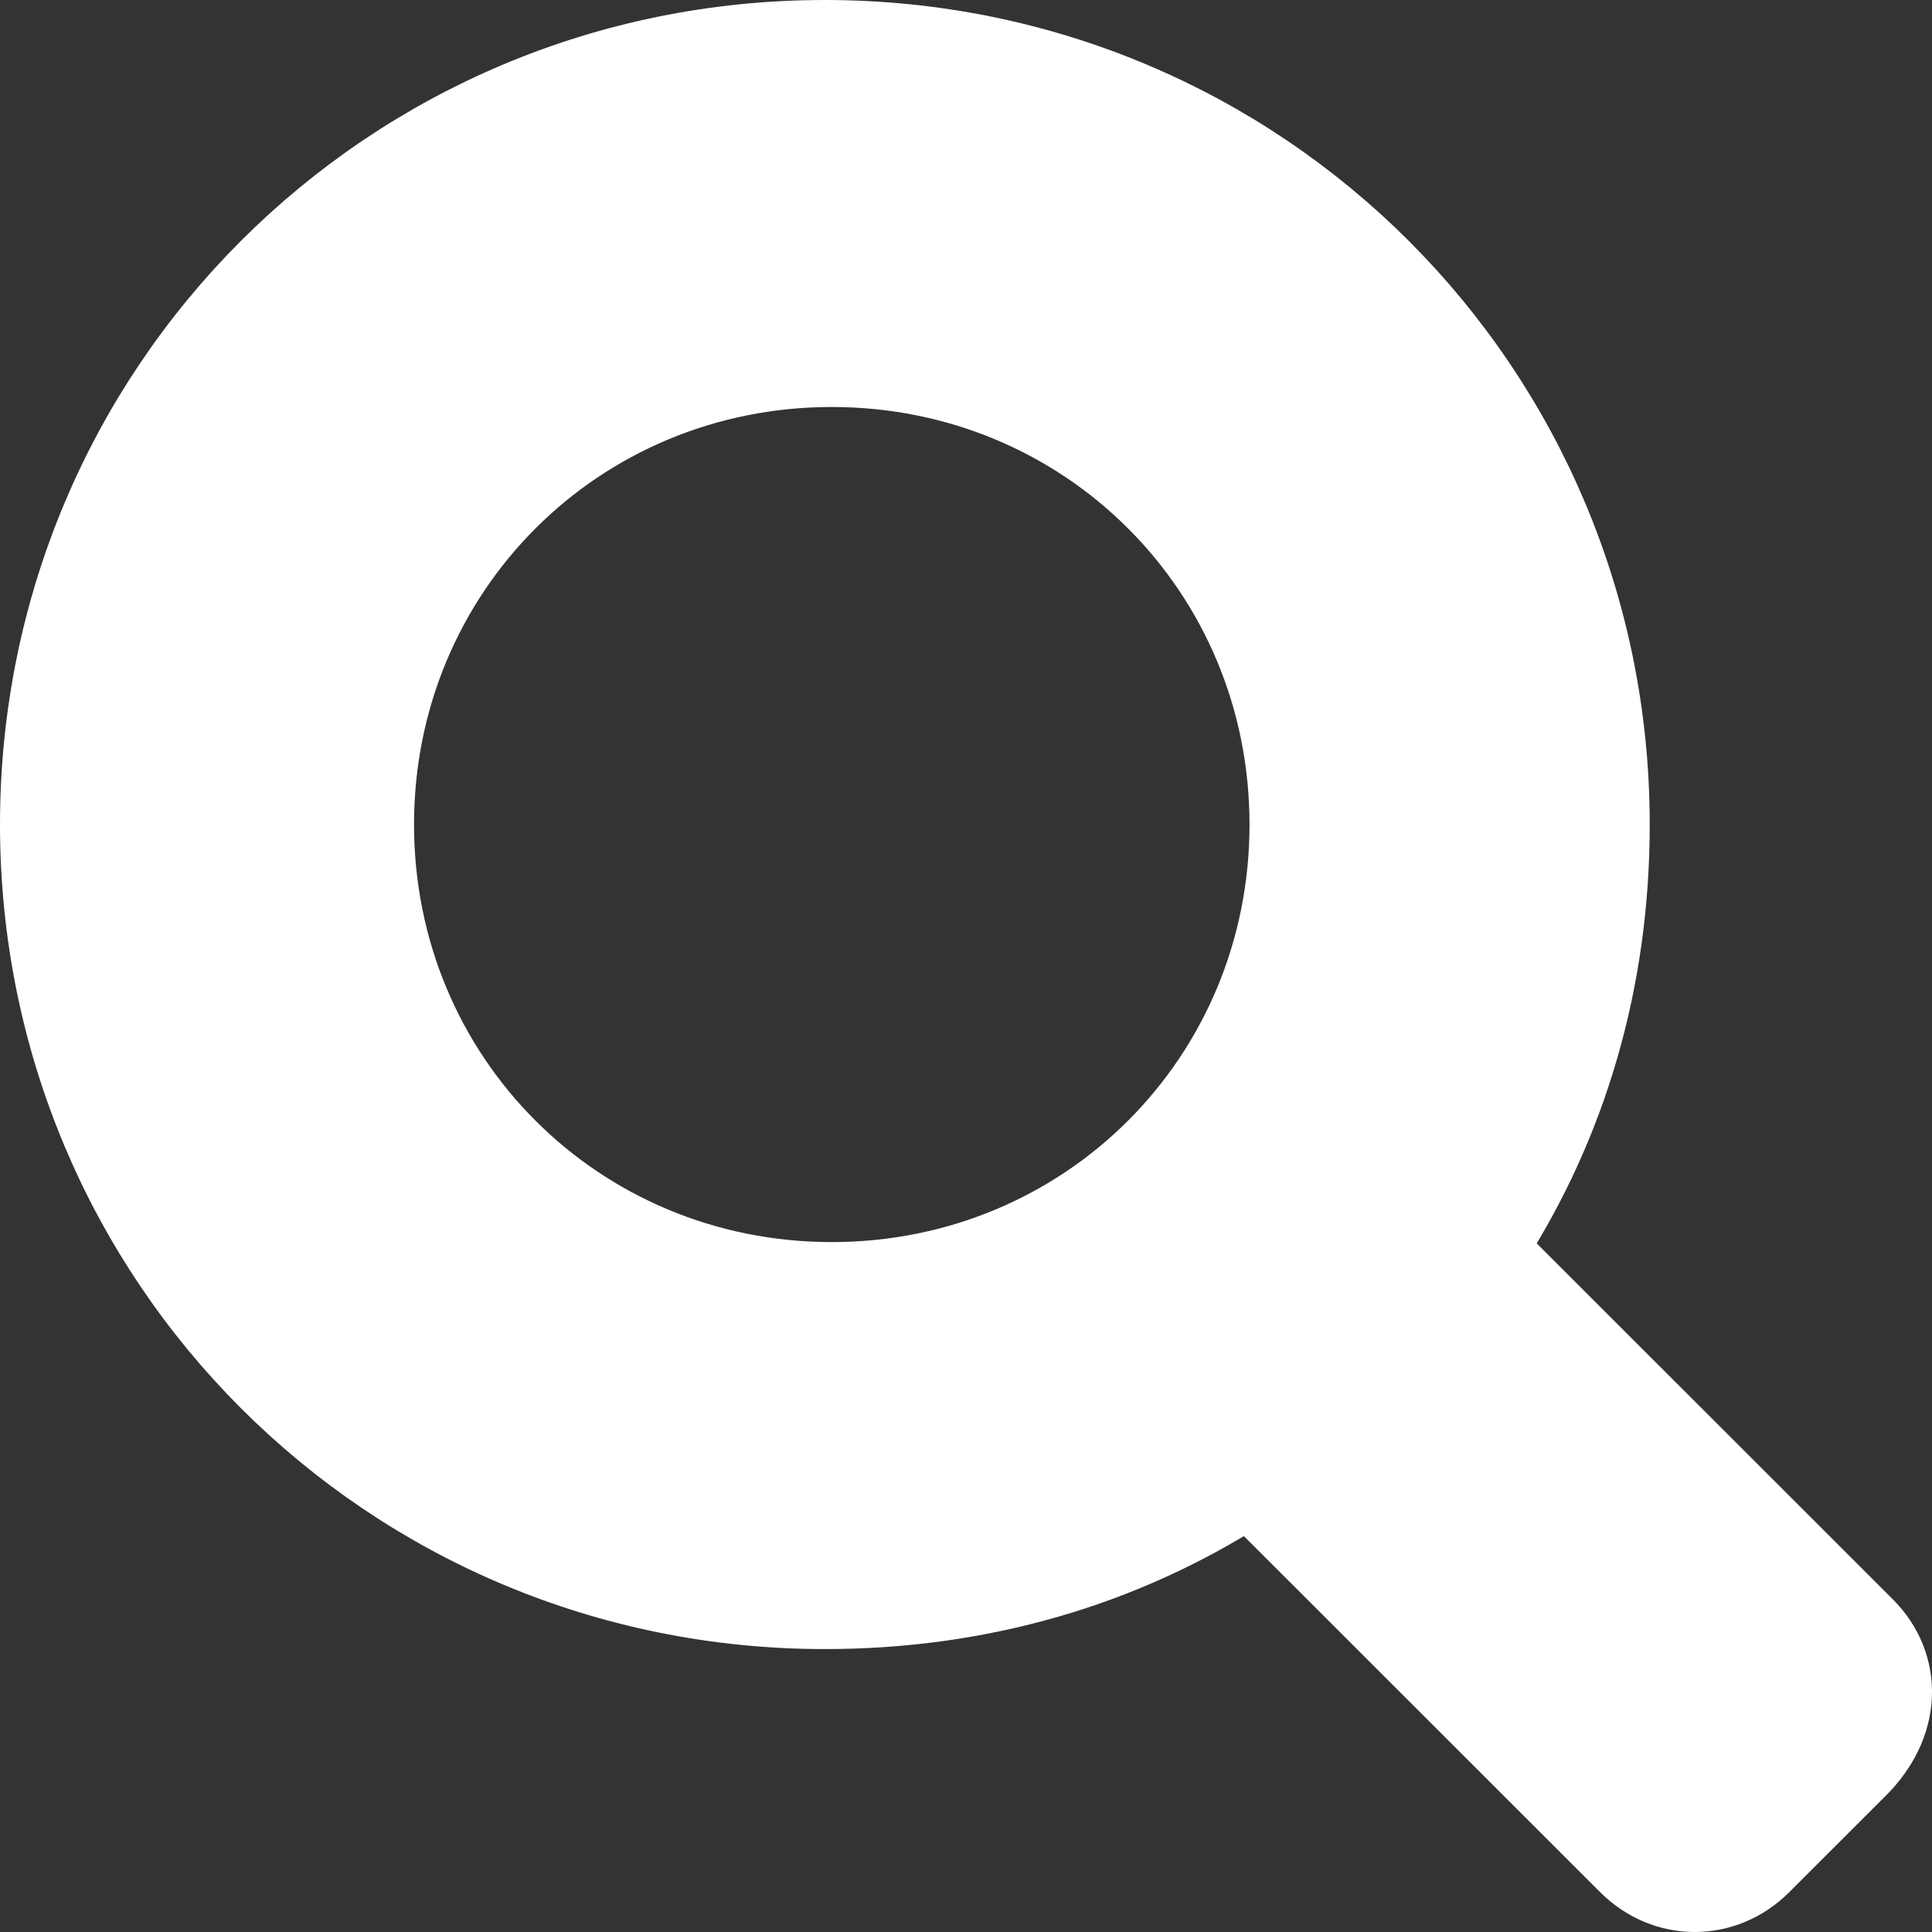 <svg width="59" height="59" viewBox="0 0 59 59" fill="none" xmlns="http://www.w3.org/2000/svg">
<rect x="0" y="0" width="59" height="59" fill="#333333" stroke="none"/>
<path d="M25.19 49.36C29.988 49.36 34.37 48.058 38.106 45.66C38.117 45.656 38.128 45.653 38.14 45.65L38.187 45.696L49.571 57.075C50.805 58.308 52.703 58.308 53.936 57.075L56.888 54.125C57.556 53.457 57.956 52.653 57.997 51.806C58.037 50.951 57.705 50.156 57.099 49.55L45.714 38.17C45.692 38.147 45.676 38.129 45.666 38.116C45.668 38.111 45.67 38.105 45.673 38.099C48.076 34.363 49.38 29.979 49.38 25.18C49.38 11.773 38.602 1 25.19 1C11.778 1 1 11.773 1 25.18C1 38.587 11.778 49.36 25.19 49.36ZM25.401 38.931C17.731 38.931 11.644 32.846 11.644 25.18C11.644 17.514 17.731 11.429 25.401 11.429C33.071 11.429 39.158 17.514 39.158 25.18C39.158 32.846 33.071 38.931 25.401 38.931Z" fill="white" stroke="white" stroke-width="2"/>
</svg>

